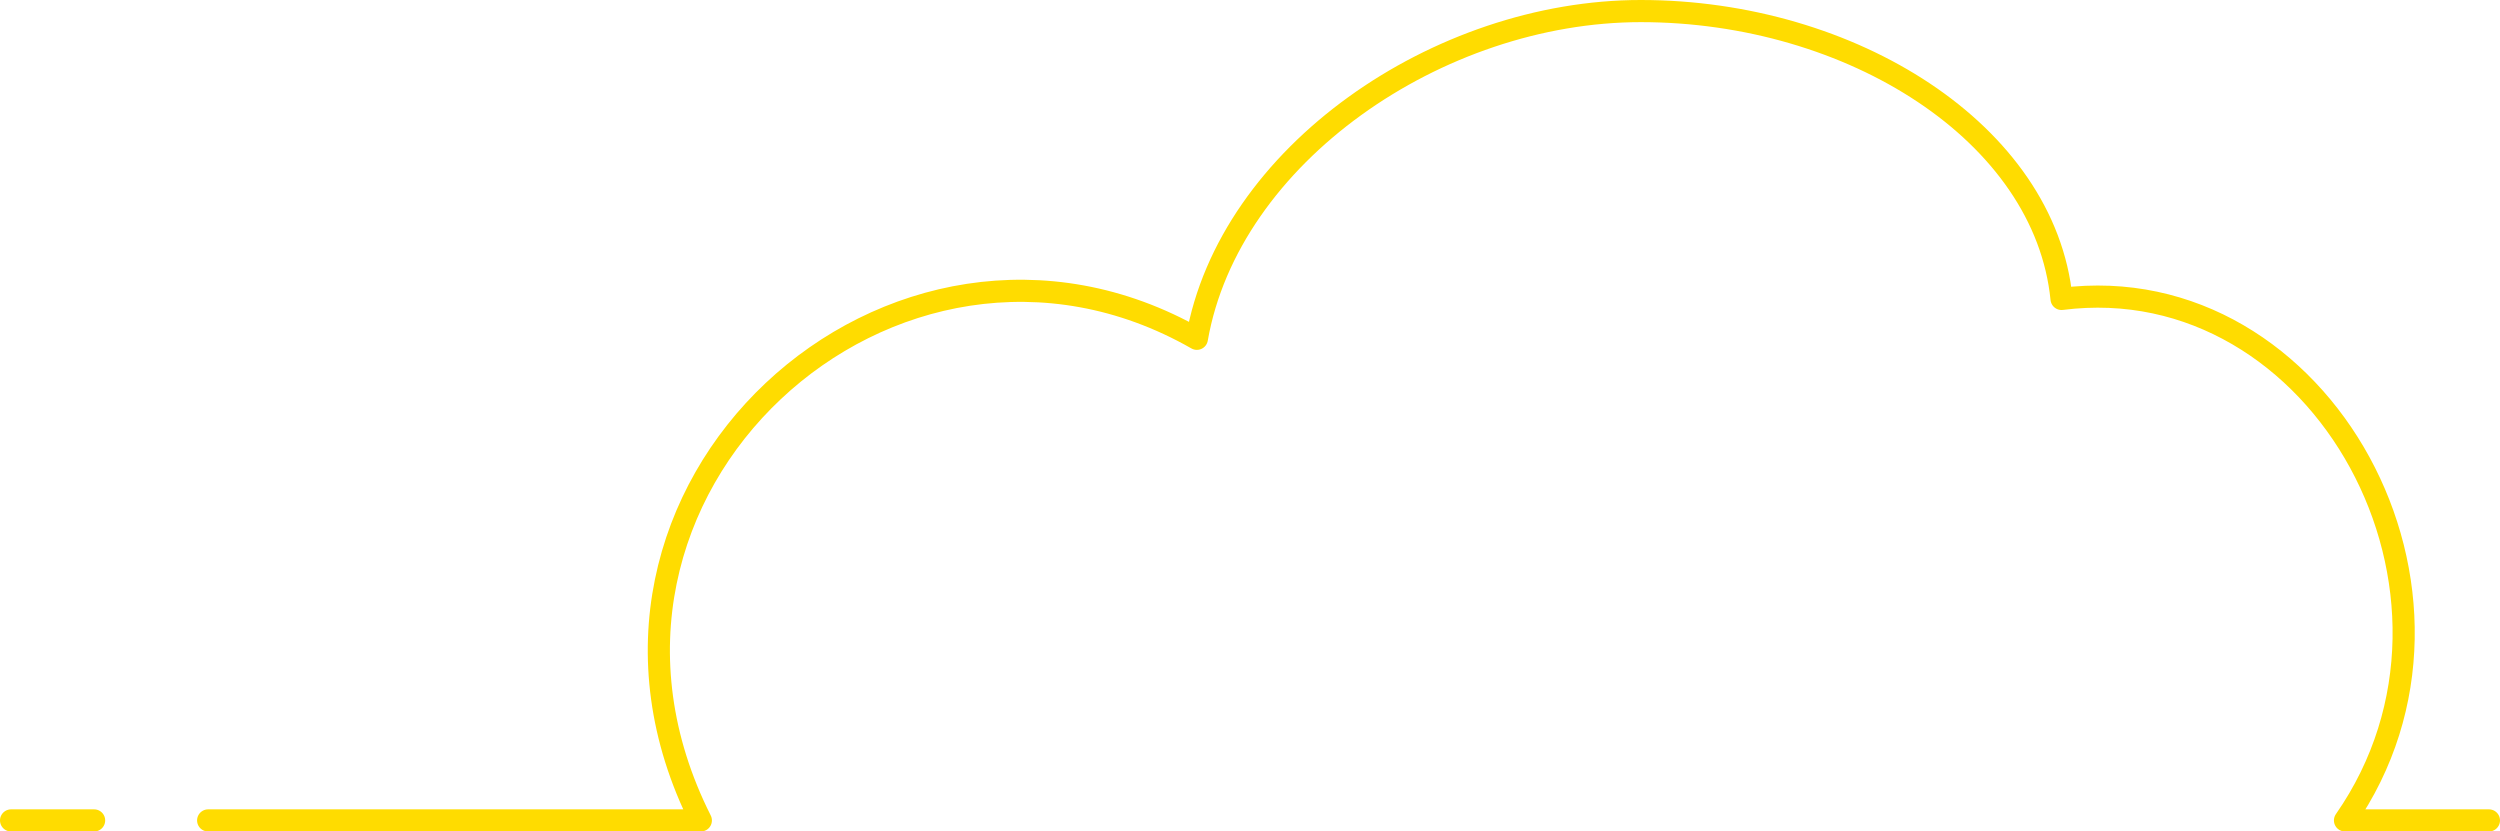 <?xml version="1.0" encoding="utf-8"?>
<!-- Generator: Adobe Illustrator 24.2.1, SVG Export Plug-In . SVG Version: 6.00 Build 0)  -->
<svg version="1.1" id="header" xmlns="http://www.w3.org/2000/svg" xmlns:xlink="http://www.w3.org/1999/xlink" x="0px" y="0px"
	 viewBox="0 0 225.8 75.1" style="enable-background:new 0 0 225.8 75.1;" xml:space="preserve">
<style type="text/css">
	.st0{fill:none;stroke:#FFDC00;stroke-width:2;stroke-linecap:round;stroke-linejoin:round;stroke-miterlimit:10;}
</style>
<g>
	<path class="st0" d="M18.8,74.1h44.5c-15-29.8,17.5-59.1,44.8-43.5C111,14,129.9,1,148.2,1c19,0,36.5,11,38,26
		c23.5-3,39.8,26.7,25.6,47.1h13"/>
	<line class="st0" x1="8.5" y1="74.1" x2="1" y2="74.1"/>
</g>
</svg>
